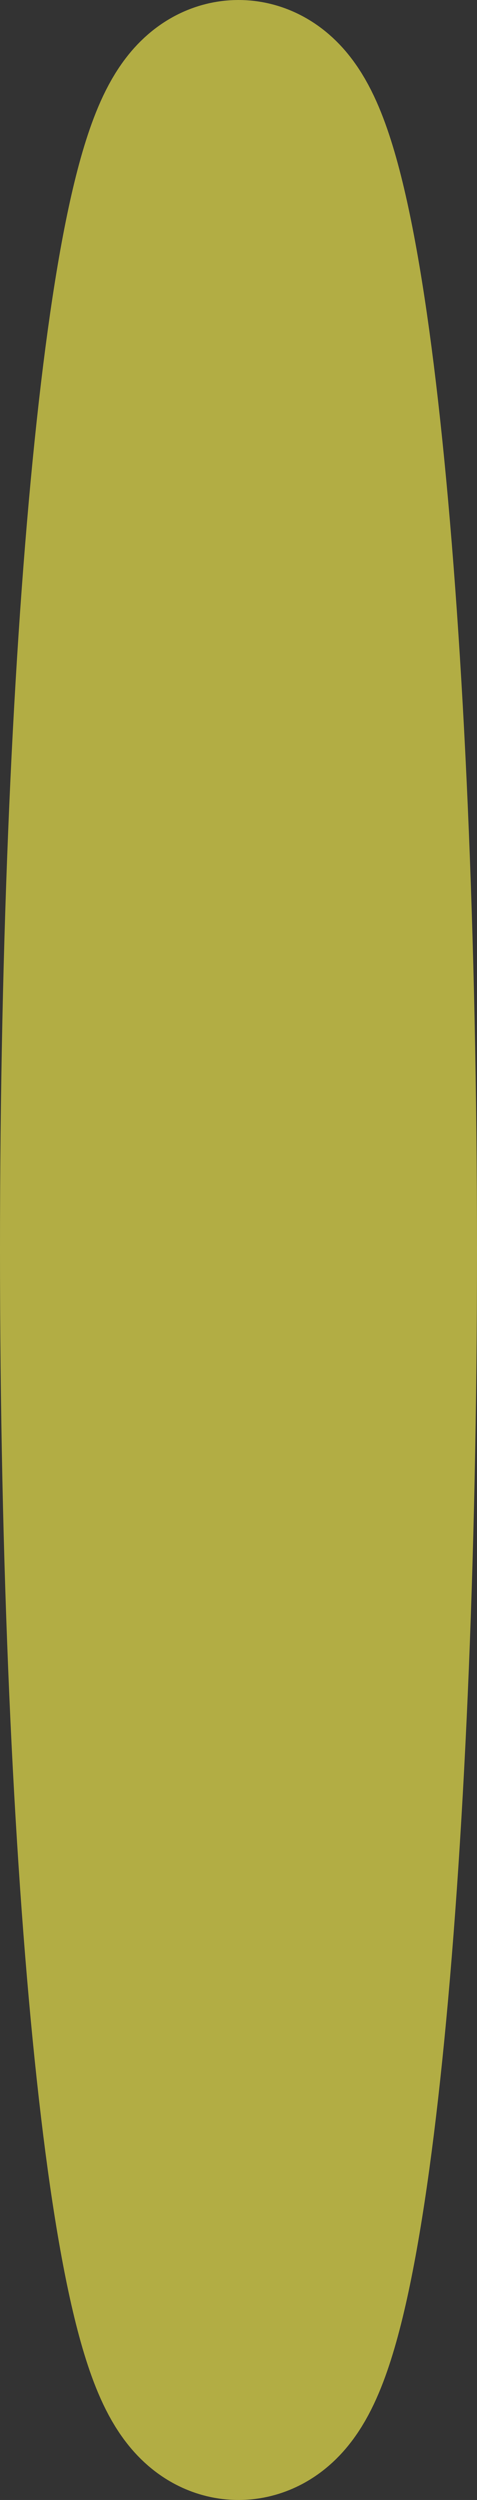 <svg version="1.1" xmlns="http://www.w3.org/2000/svg" xmlns:xlink="http://www.w3.org/1999/xlink" width="9.75" height="51" viewBox="0,0,9.75,51"><rect x="0" y="0" width="9.75" height="51" fill="#333333" stroke="none"/><g transform="translate(-235.125,-154.5)"><g data-paper-data="{&quot;isPaintingLayer&quot;:true}" fill="#fff660" stroke="#b2ad44" stroke-linecap="butt" stroke-linejoin="miter" stroke-miterlimit="10" stroke-dasharray="" stroke-dashoffset="0" style="mix-blend-mode: normal"><path d="M237.625,180c0,-12.703 1.063,-23 2.375,-23c1.312,0 2.375,10.297 2.375,23c0,12.703 -1.063,23 -2.375,23c-1.312,0 -2.375,-10.297 -2.375,-23z" fill-rule="nonzero" stroke-width="5"/><path d="M240.715,166.335c0.014,-0.087 0.036,-0.044 0.041,0.131l0.117,4.666c0,0 0.288,2.049 0.374,3.488c0.144,2.398 0.149,4.36 0.149,4.36c0,0 0.32,0.916 0.374,3.401c0.054,2.485 -0.144,7.195 -0.991,8.808c-0.846,1.613 -1.526,-0.61 -1.846,-5.581c-0.32,-4.971 0.185,-10.901 0.158,-10.552l-0.095,-7.805c-0.004,-0.174 0.018,-0.305 0.036,-0.218l0.545,3.445c0,0 0.203,-0.741 0.414,-0.828c0.126,-0.087 0.234,0 0.338,0.174z" fill-rule="evenodd" stroke-width="3.5"/></g></g></svg>